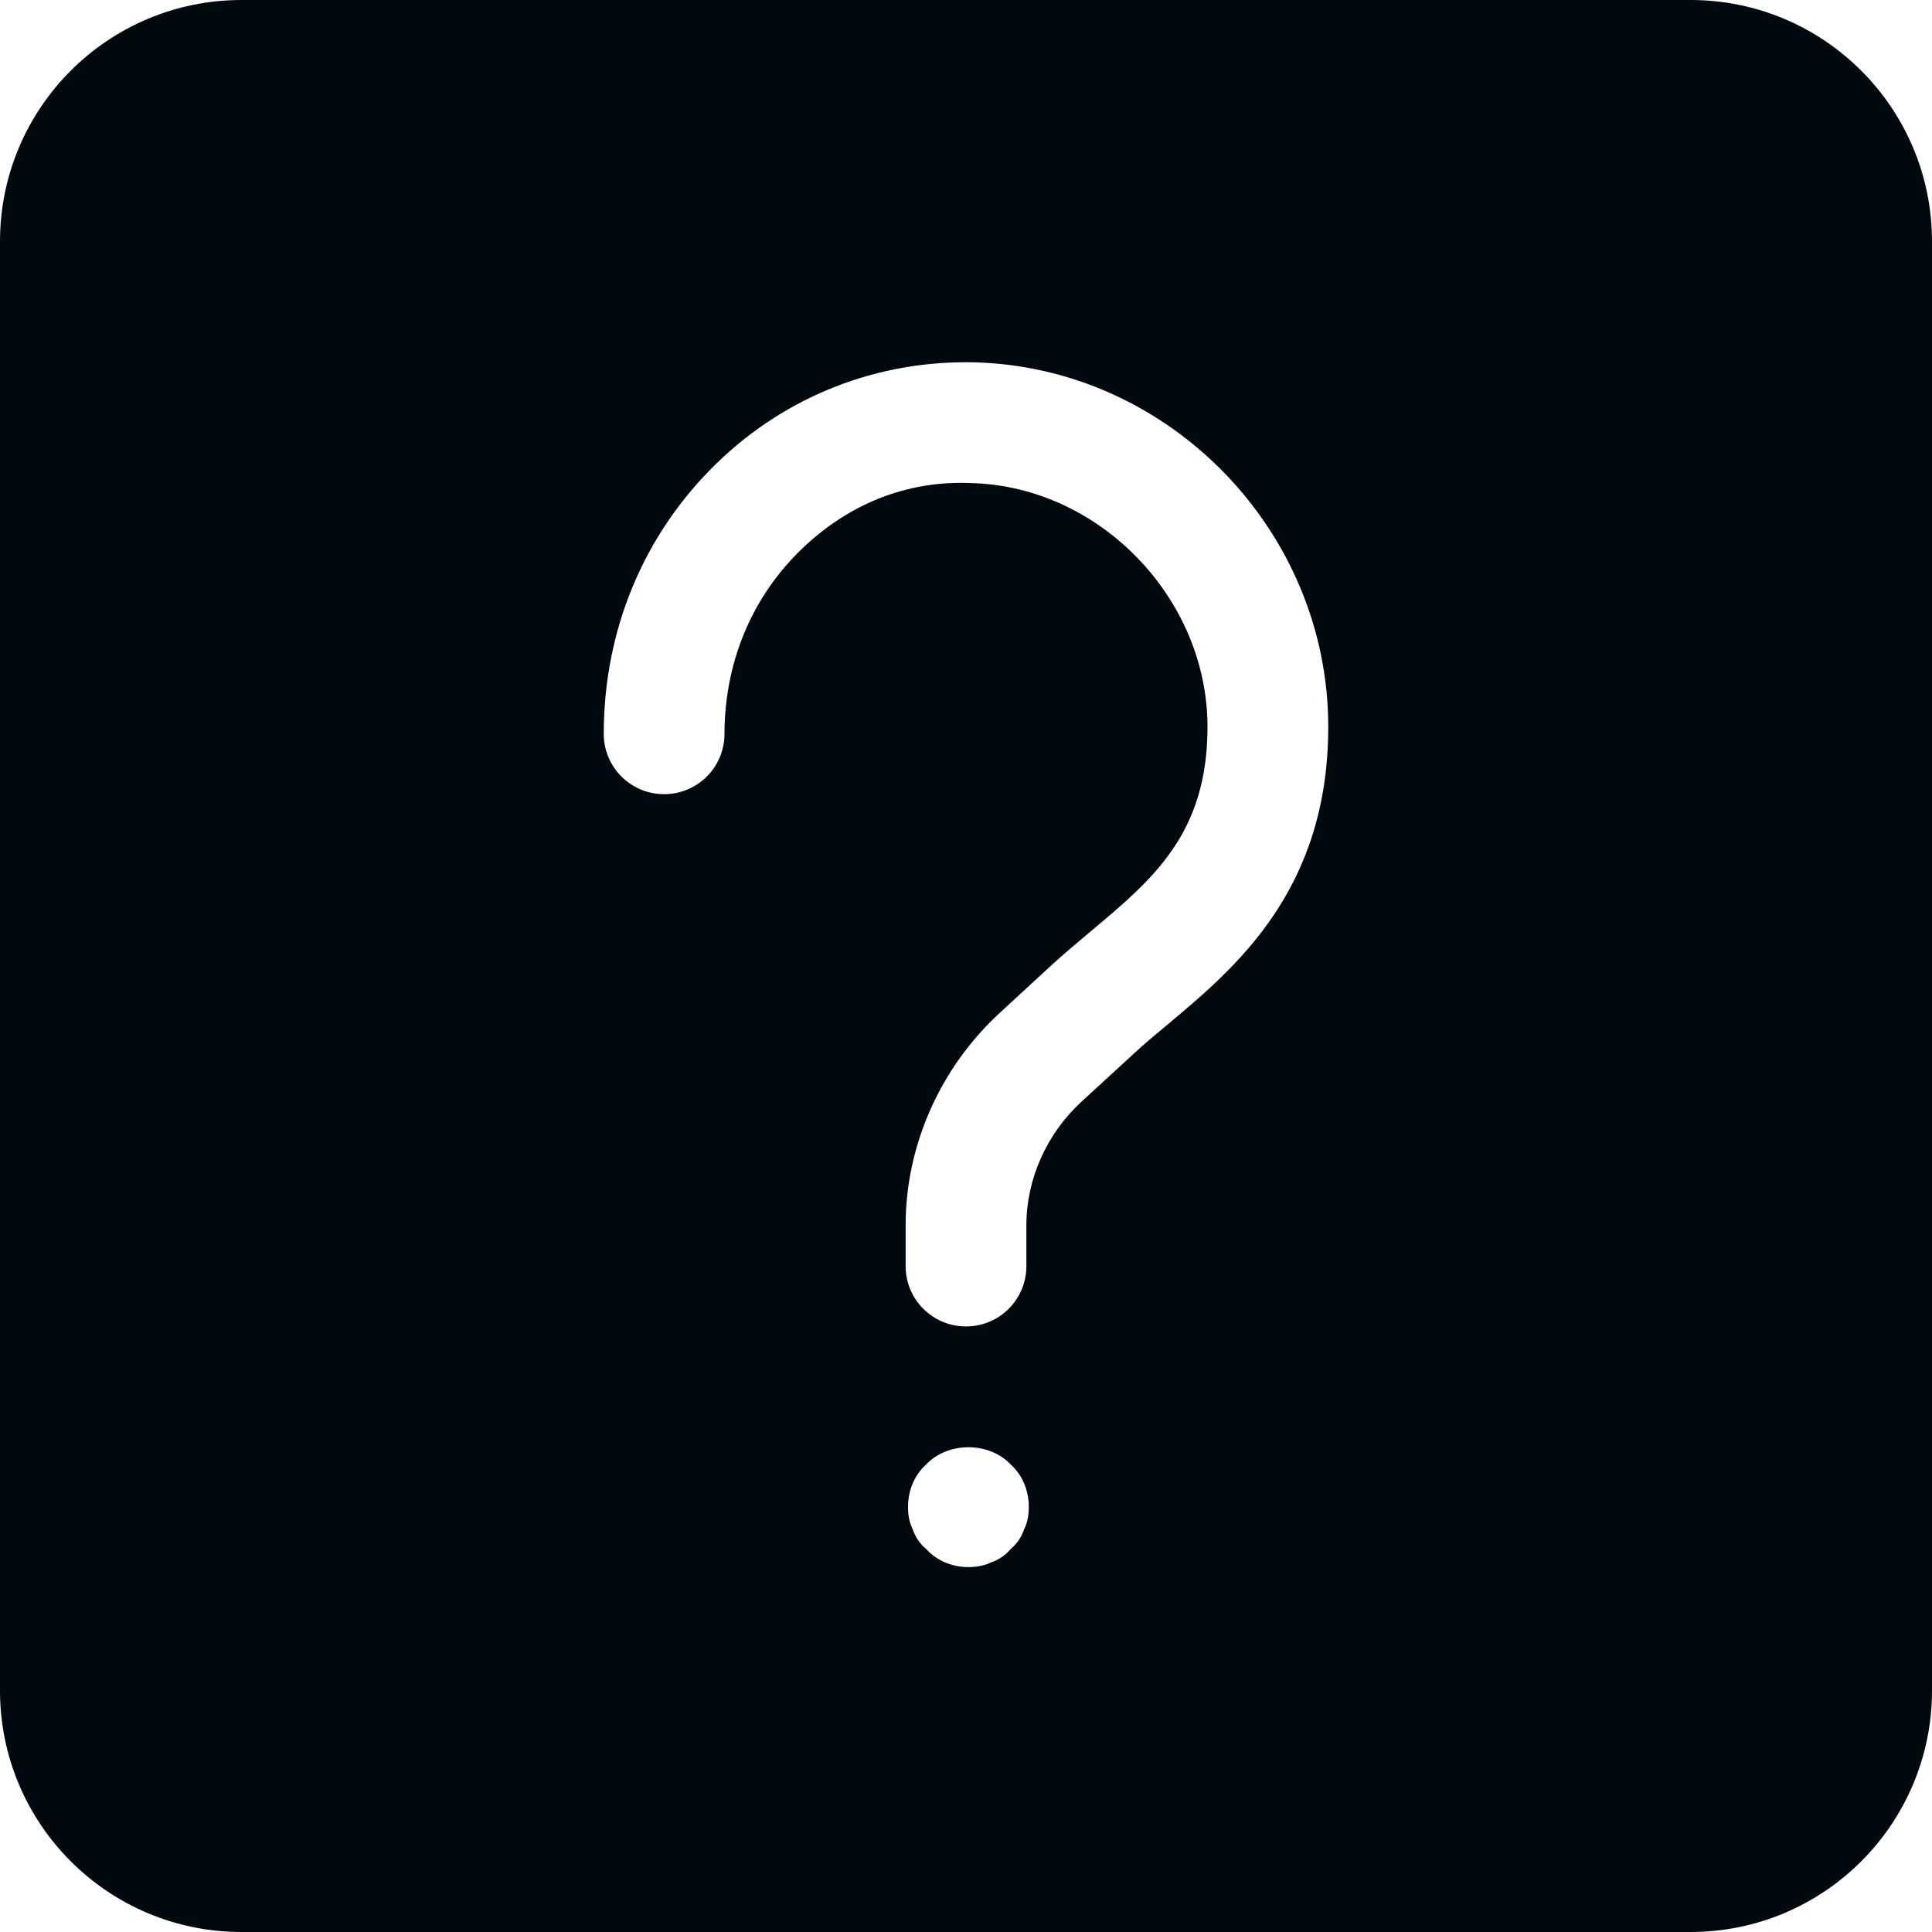 <?xml version="1.0" encoding="UTF-8"?>
<svg width="16px" height="16px" viewBox="0 0 16 16" version="1.1" xmlns="http://www.w3.org/2000/svg" xmlns:xlink="http://www.w3.org/1999/xlink">
    <!-- Generator: Sketch 60.1 (88133) - https://sketch.com -->
    <title>Networking/Endpoints/unknown/unknown-network-device-filled_16</title>
    <desc>Created with Sketch.</desc>
    <g id="Networking/Endpoints/unknown/unknown-network-device-filled_16" stroke="none" stroke-width="1" fill="none" fill-rule="evenodd">
        <path d="M14,0 C15.105,0 16,0.895 16,2 L16,14 C16,15.105 15.105,16 14,16 L2,16 C0.895,16 0,15.105 0,14 L0,2 C0,0.895 0.895,0 2,0 L14,0 Z M8.37,12.128 C8.19,11.938 7.85,11.938 7.67,12.128 C7.57,12.218 7.52,12.348 7.52,12.478 C7.52,12.548 7.53,12.608 7.56,12.668 C7.58,12.728 7.62,12.788 7.67,12.828 C7.76,12.928 7.89,12.978 8.02,12.978 C8.08,12.978 8.15,12.968 8.21,12.938 C8.27,12.918 8.33,12.878 8.37,12.828 C8.42,12.788 8.46,12.728 8.48,12.668 C8.51,12.608 8.52,12.548 8.52,12.478 C8.52,12.348 8.47,12.218 8.37,12.128 Z M8.078,3.001 C7.277,2.98 6.512,3.275 5.934,3.838 C5.331,4.423 5,5.218 5,6.077 C5,6.354 5.224,6.577 5.5,6.577 C5.776,6.577 6,6.354 6,6.077 C6,5.491 6.224,4.95 6.631,4.555 C7.014,4.182 7.502,3.975 8.05,4.001 C9.107,4.031 10,4.955 10,6.019 C10,6.904 9.55,7.281 9.028,7.717 C8.916,7.811 8.807,7.903 8.705,7.996 L8.705,7.996 L8.281,8.387 C7.789,8.839 7.5,9.481 7.5,10.148 L7.5,10.148 L7.5,10.485 C7.5,10.762 7.724,10.985 8,10.985 C8.276,10.985 8.5,10.762 8.5,10.485 L8.5,10.485 L8.5,10.148 C8.5,9.76 8.671,9.386 8.957,9.123 L8.957,9.123 L9.383,8.732 C9.473,8.648 9.57,8.567 9.67,8.484 C10.231,8.015 11,7.372 11,6.019 C11,4.401 9.689,3.047 8.078,3.001 Z" id="unknown-network-device-filled_16" fill="#00090D"></path>
    </g>
</svg>